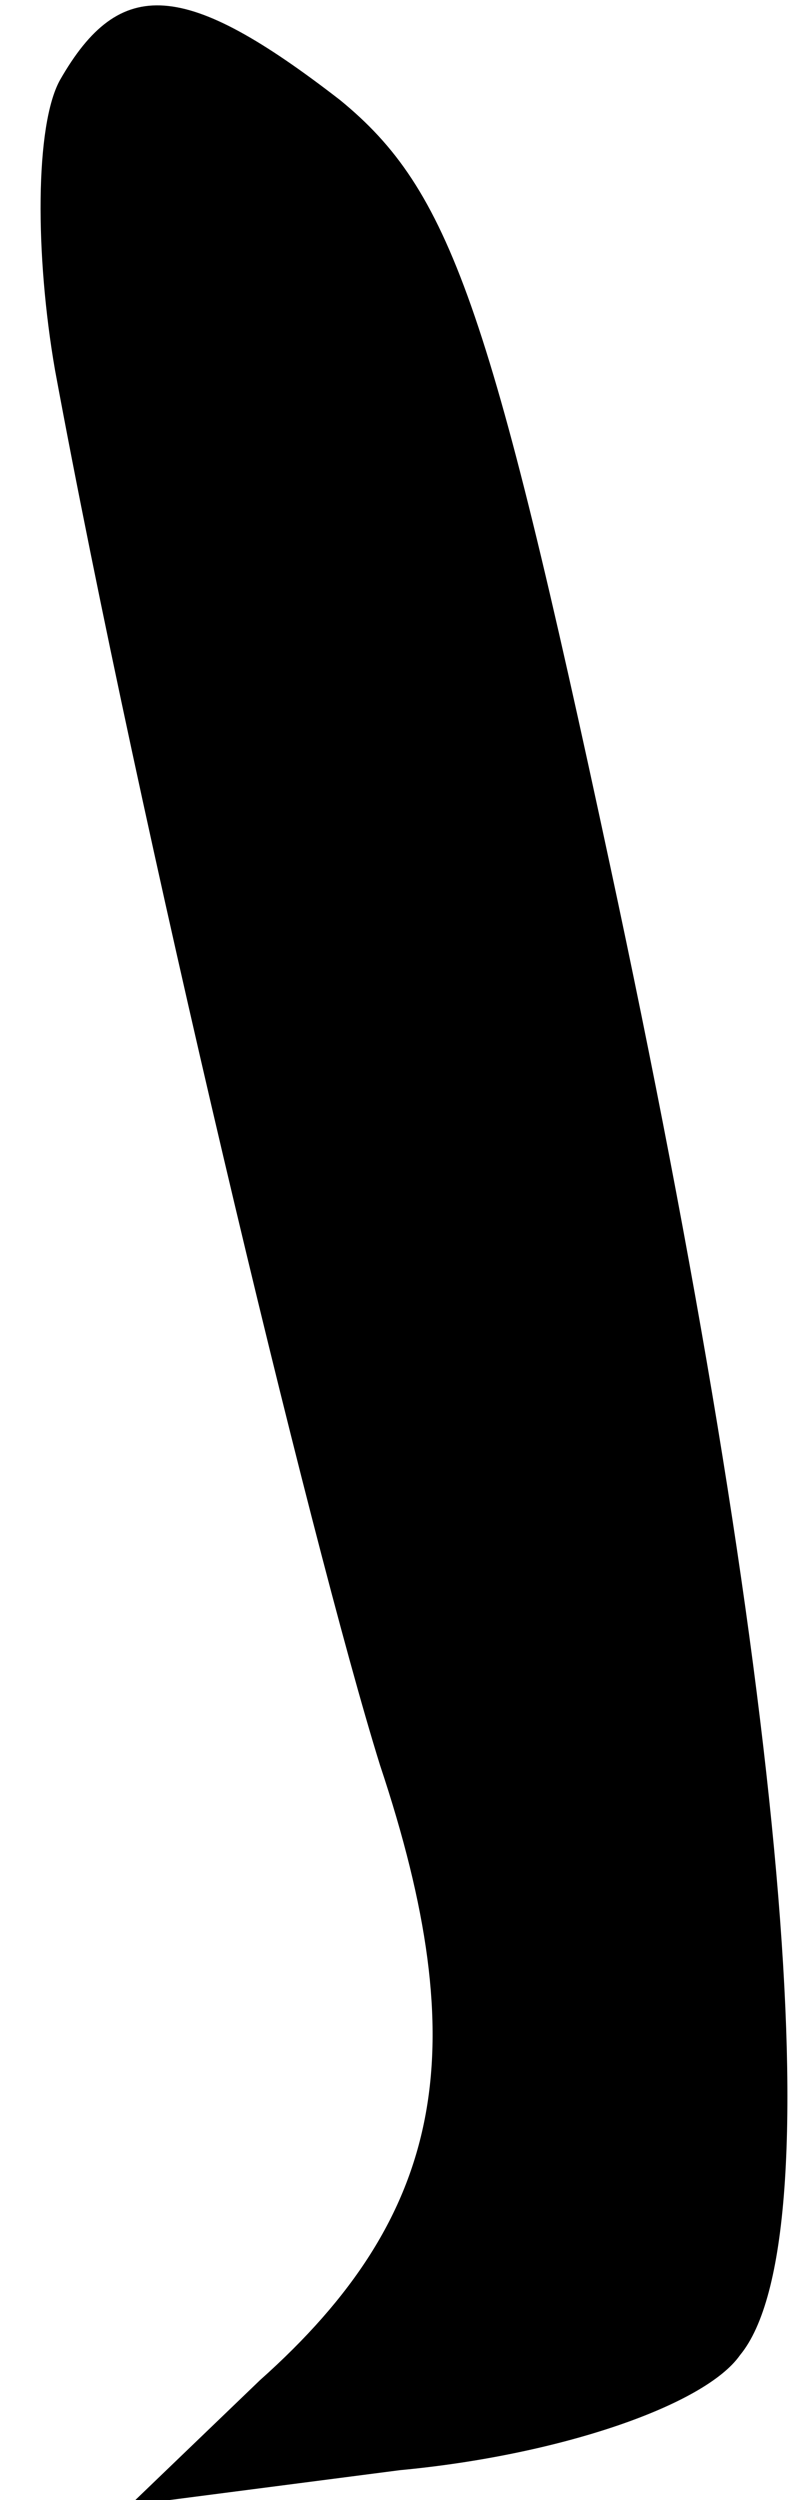 <?xml version="1.0" standalone="no"?>
<!DOCTYPE svg PUBLIC "-//W3C//DTD SVG 20010904//EN"
 "http://www.w3.org/TR/2001/REC-SVG-20010904/DTD/svg10.dtd">
<svg version="1.0" xmlns="http://www.w3.org/2000/svg"
 width="16pt" height="50pt" viewBox="0 0 16 50"
 preserveAspectRatio="xMidYMid meet">
<g transform="translate(0,50) scale(0.1,-0.1)"
fill="#000000" stroke="none">
<path fill="#000000" stroke="none" d="M12 484 c-5 -9 -5 -35 -1 -58 17 -92
51 -234 65 -279 19 -57 13 -90 -24 -123 l-26 -25 54 7 c32 3 61 13 68 23 19
23 9 135 -26 298 -24 112 -32 135 -54 153 -31 24 -44 25 -56 4z"/>
</g>
</svg>
